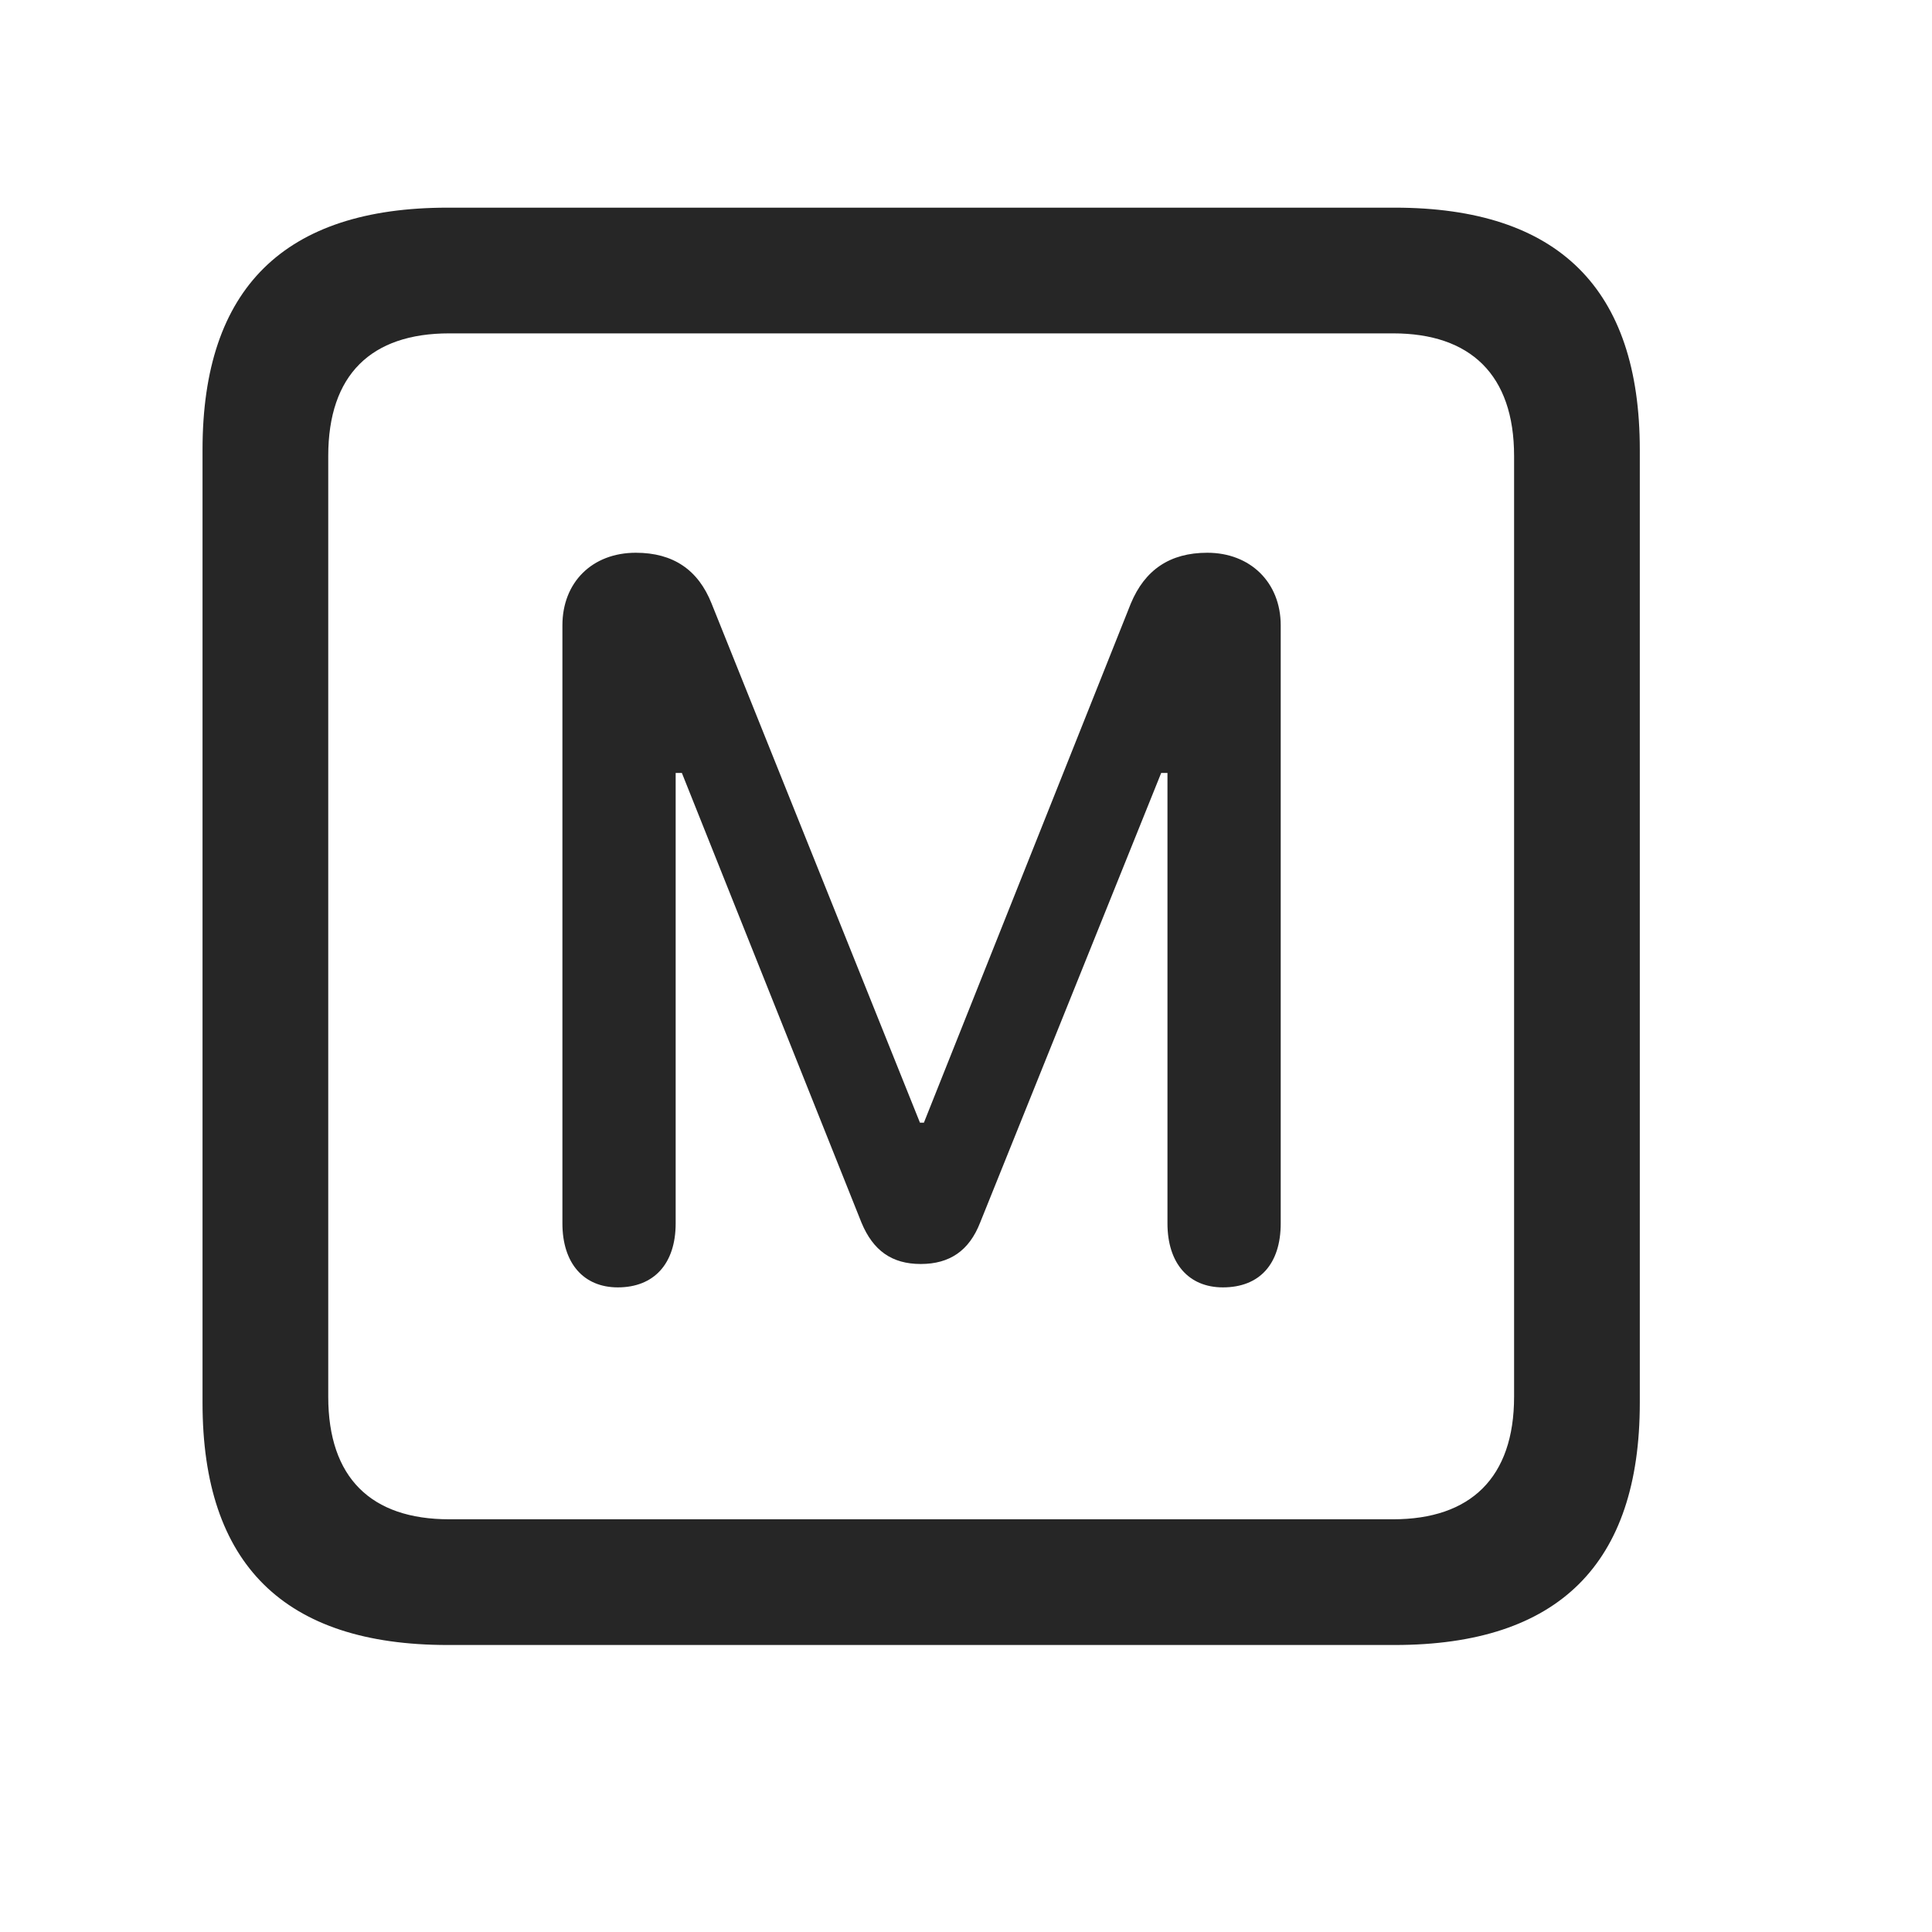<svg width="29" height="29" viewBox="0 0 29 29" fill="currentColor" xmlns="http://www.w3.org/2000/svg">
<g clip-path="url(#clip0_2207_37673)">
<path d="M6.72 24.692H20.934C23.395 24.692 24.614 23.473 24.614 21.058V6.75C24.614 4.336 23.395 3.117 20.934 3.117H6.72C4.27 3.117 3.04 4.324 3.04 6.75V21.058C3.04 23.484 4.27 24.692 6.72 24.692ZM6.743 22.805C5.571 22.805 4.927 22.183 4.927 20.965V6.844C4.927 5.625 5.571 5.004 6.743 5.004H20.911C22.071 5.004 22.727 5.625 22.727 6.844V20.965C22.727 22.183 22.071 22.805 20.911 22.805H6.743Z" fill="currentColor" fill-opacity="0.85"/>
<path d="M9.274 19.324C9.813 19.324 10.142 18.973 10.142 18.363V11.602H10.235L12.931 18.352C13.106 18.773 13.388 18.973 13.821 18.973C14.255 18.973 14.548 18.773 14.712 18.352L17.43 11.602H17.524V18.363C17.524 18.961 17.841 19.324 18.356 19.324C18.907 19.324 19.224 18.973 19.224 18.363V9.387C19.224 8.742 18.767 8.297 18.122 8.297C17.559 8.297 17.184 8.555 16.974 9.059L13.868 16.852H13.809L10.681 9.059C10.481 8.555 10.106 8.297 9.544 8.297C8.888 8.297 8.442 8.742 8.442 9.387V18.363C8.442 18.961 8.759 19.324 9.274 19.324Z" fill="currentColor" fill-opacity="0.85"/>
</g>
<defs>
<clipPath id="clip0_2207_37673">
<rect width="21.574" height="21.598" fill="currentColor" transform="translate(3.04 3.094)"/>
</clipPath>
</defs>
</svg>
